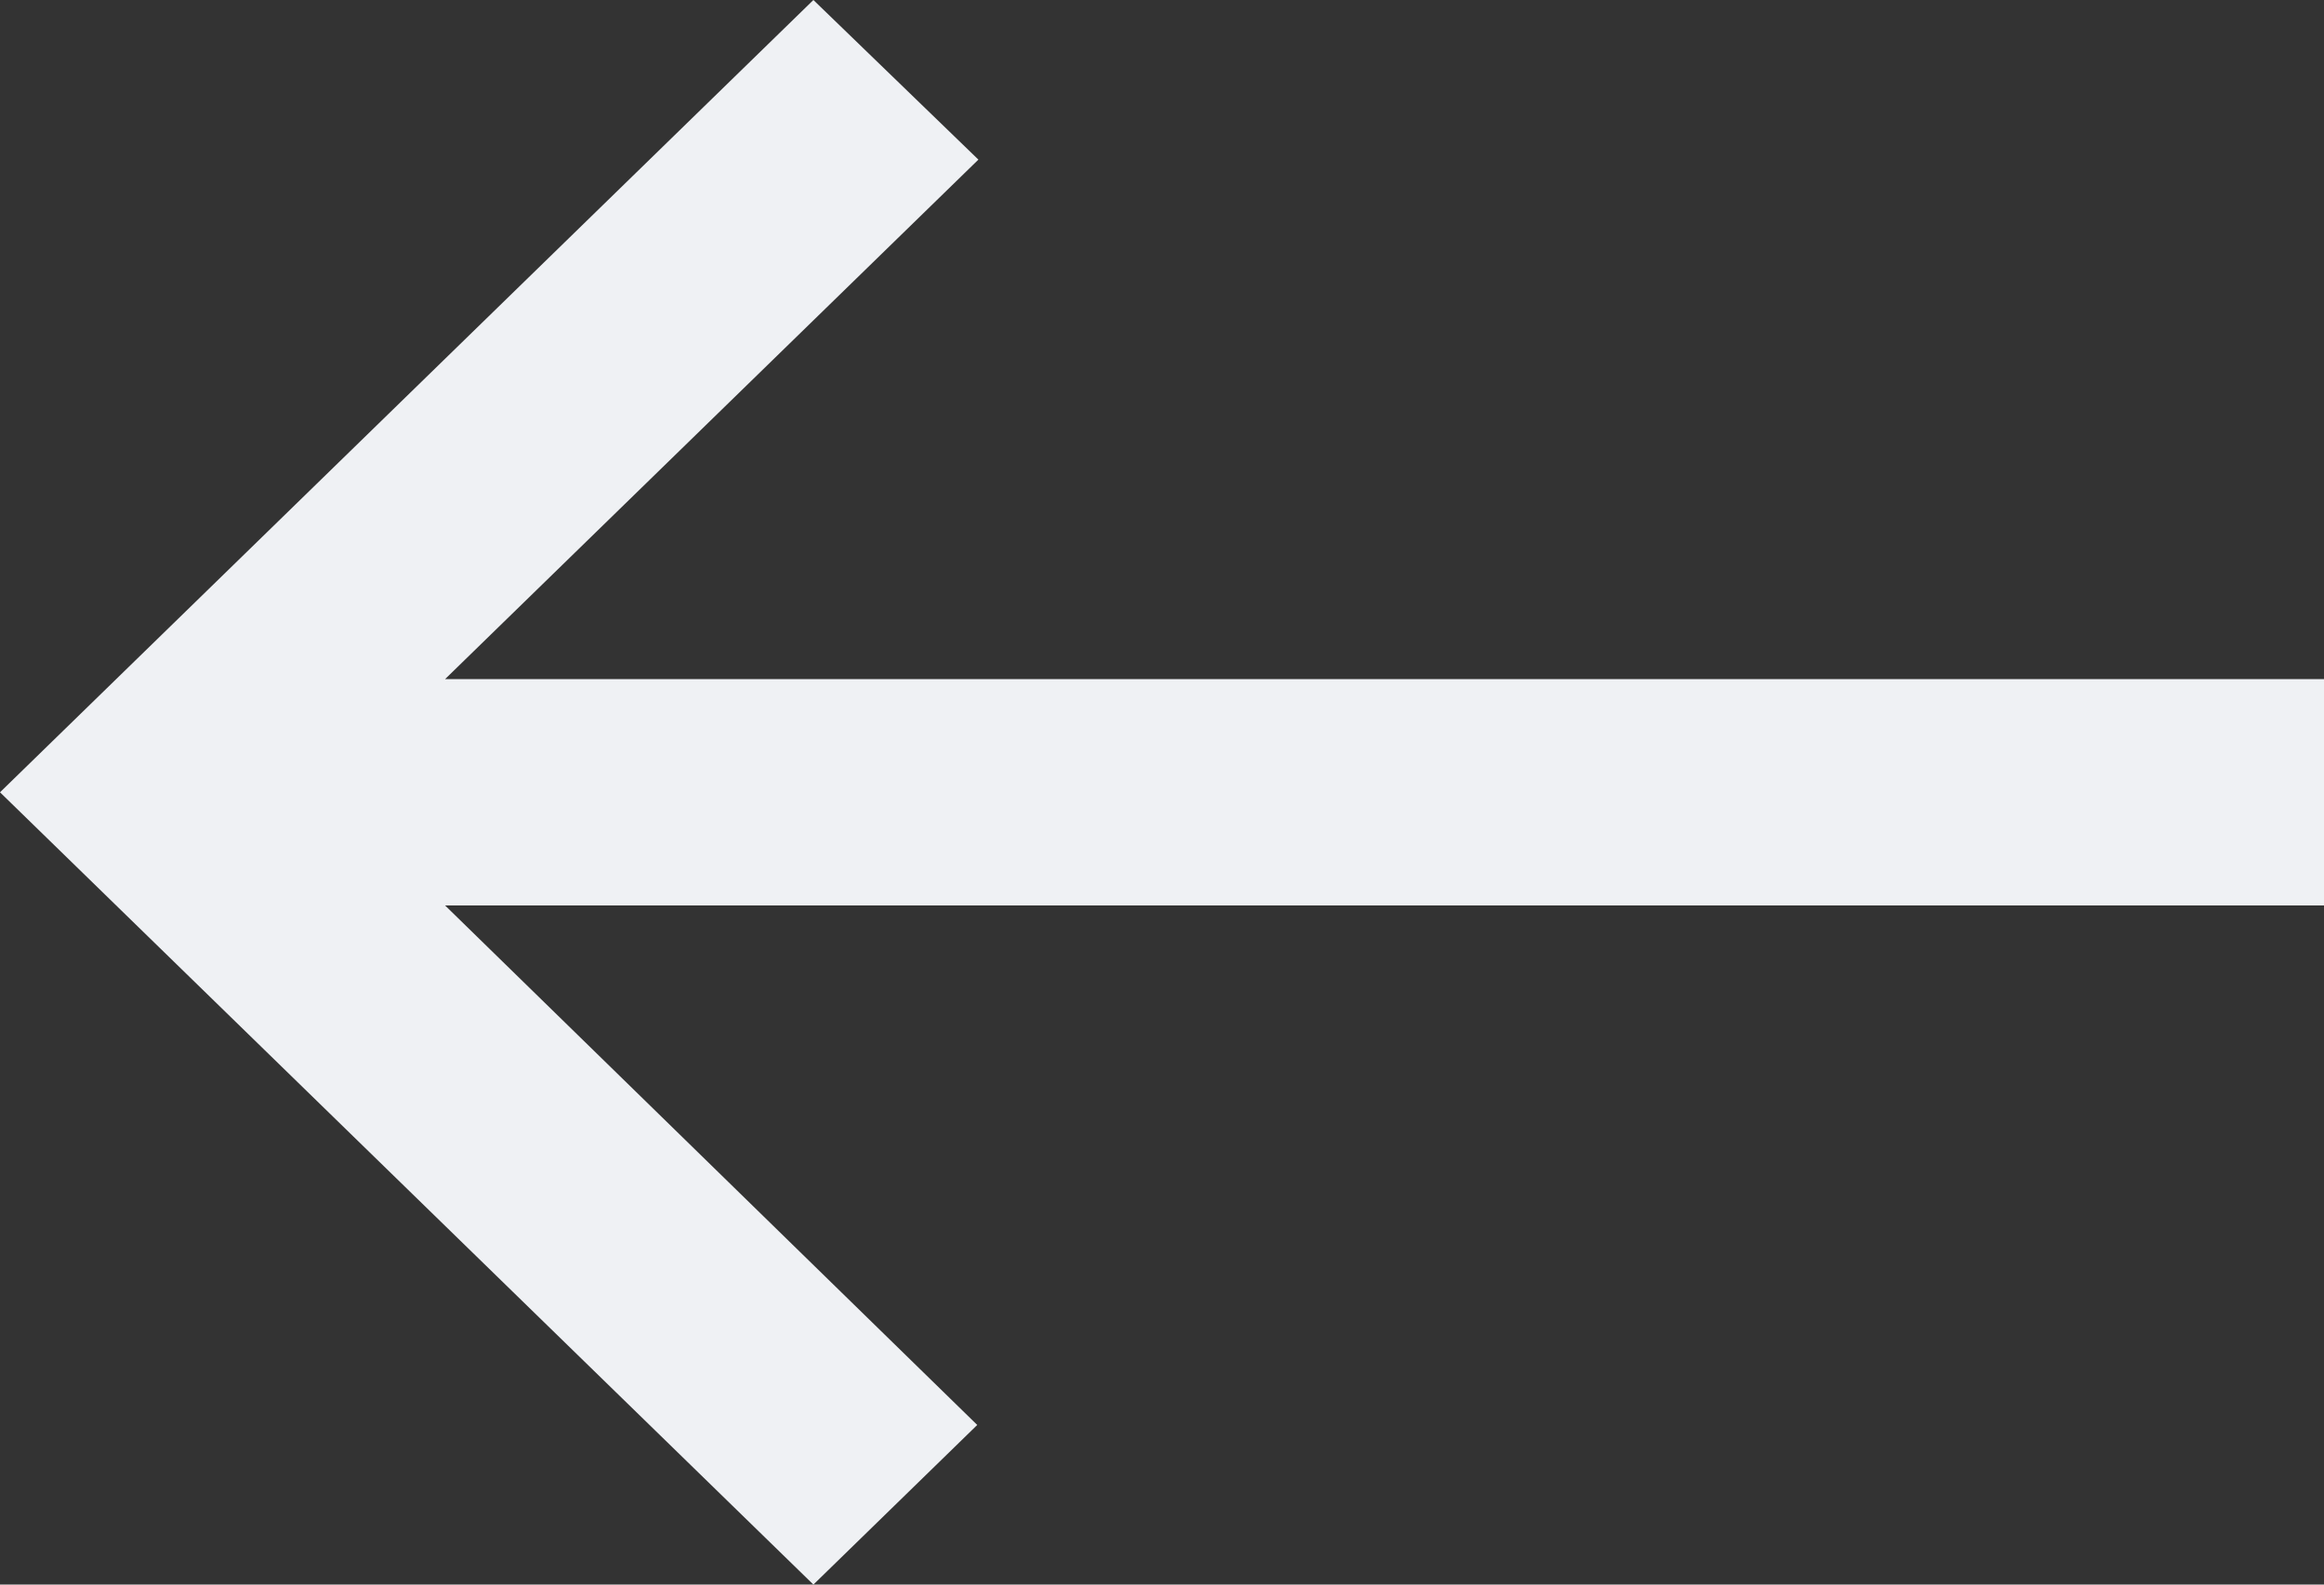<svg width="22" height="15" viewBox="0 0 22 15" fill="none" xmlns="http://www.w3.org/2000/svg">
<rect x="0" y="0" width="22" height="15" fill="#333333" stroke="none"/>
<path d="M7.7 15L9.251 13.489L4.213 8.571H22V6.429H4.213L9.262 1.511L7.7 0L0 7.5L7.7 15Z" fill="#EFF1F4"/>
</svg>
